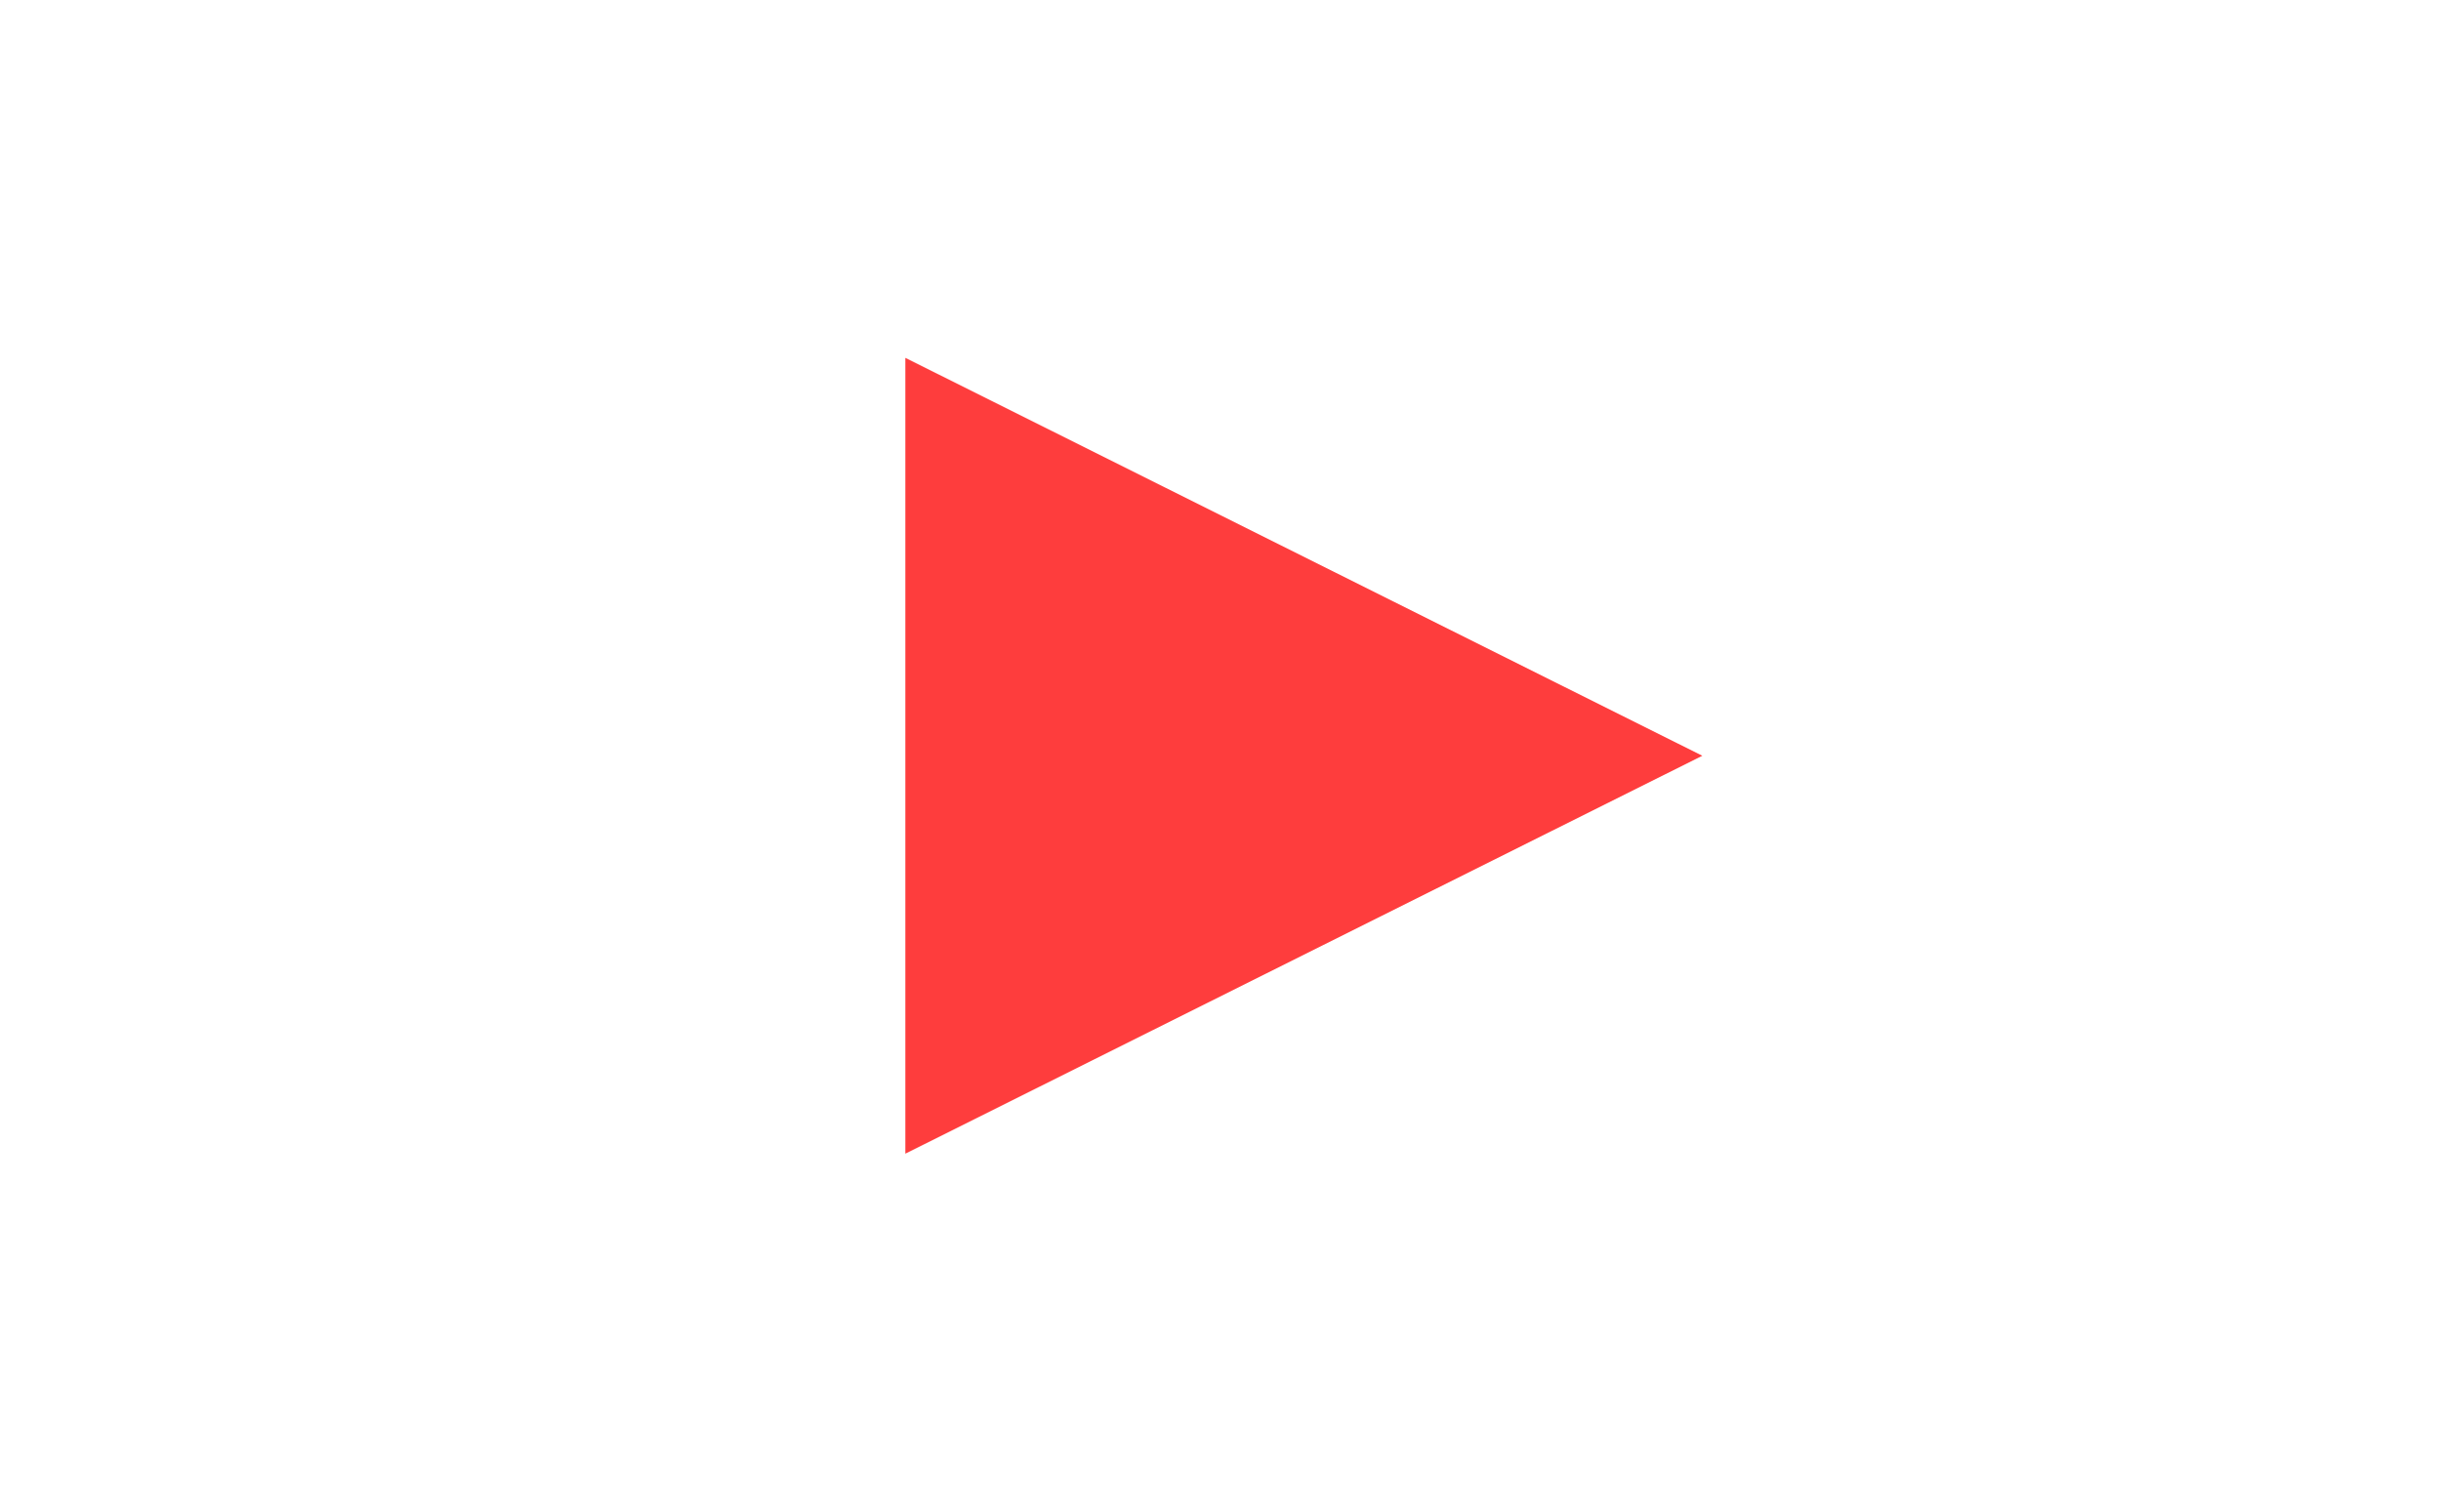 <?xml version="1.0" encoding="utf-8"?>
<!-- Generator: Adobe Illustrator 21.0.2, SVG Export Plug-In . SVG Version: 6.00 Build 0)  -->
<svg version="1.1" id="Layer_1" xmlns="http://www.w3.org/2000/svg" xmlns:xlink="http://www.w3.org/1999/xlink" x="0px" y="0px"
	 viewBox="0 0 268 166" style="enable-background:new 0 0 268 166;" xml:space="preserve">
<style type="text/css">
	.st0{fill:#FFFFFF;}
	.st1{fill:none;stroke:#00AEEF;stroke-width:9.866;stroke-miterlimit:10;}
	.st2{fill:#00AEEF;}
	.st3{fill:none;stroke:#00BFFF;stroke-width:10;stroke-miterlimit:10;}
	.st4{fill:#FE3D3D;}
	.st5{fill:none;stroke:#FE3D3D;stroke-width:5;stroke-miterlimit:10;}
	.st6{fill:none;stroke:#FE3D3D;stroke-width:16;stroke-miterlimit:10;}
	.st7{fill:none;stroke:#FE3D3D;stroke-width:5;stroke-linejoin:round;stroke-miterlimit:10;}
	.st8{clip-path:url(#SVGID_2_);}
	.st9{clip-path:url(#SVGID_4_);fill:none;stroke:#FE3D3D;stroke-width:16;stroke-miterlimit:10;}
</style>
<polygon class="st4" points="99.4,39.3 99.4,126.7 186.9,83 "/>
<g>
	<defs>
		<rect id="SVGID_1_" x="-450.5" y="380.7" width="200" height="70"/>
	</defs>
	<clipPath id="SVGID_2_">
		<use xlink:href="#SVGID_1_"  style="overflow:visible;"/>
	</clipPath>
	<g class="st8">
		<defs>
			<rect id="SVGID_3_" x="-1189.5" y="-777.3" width="1280" height="5794"/>
		</defs>
		<clipPath id="SVGID_4_">
			<use xlink:href="#SVGID_3_"  style="overflow:visible;"/>
		</clipPath>
	</g>
</g>
</svg>
